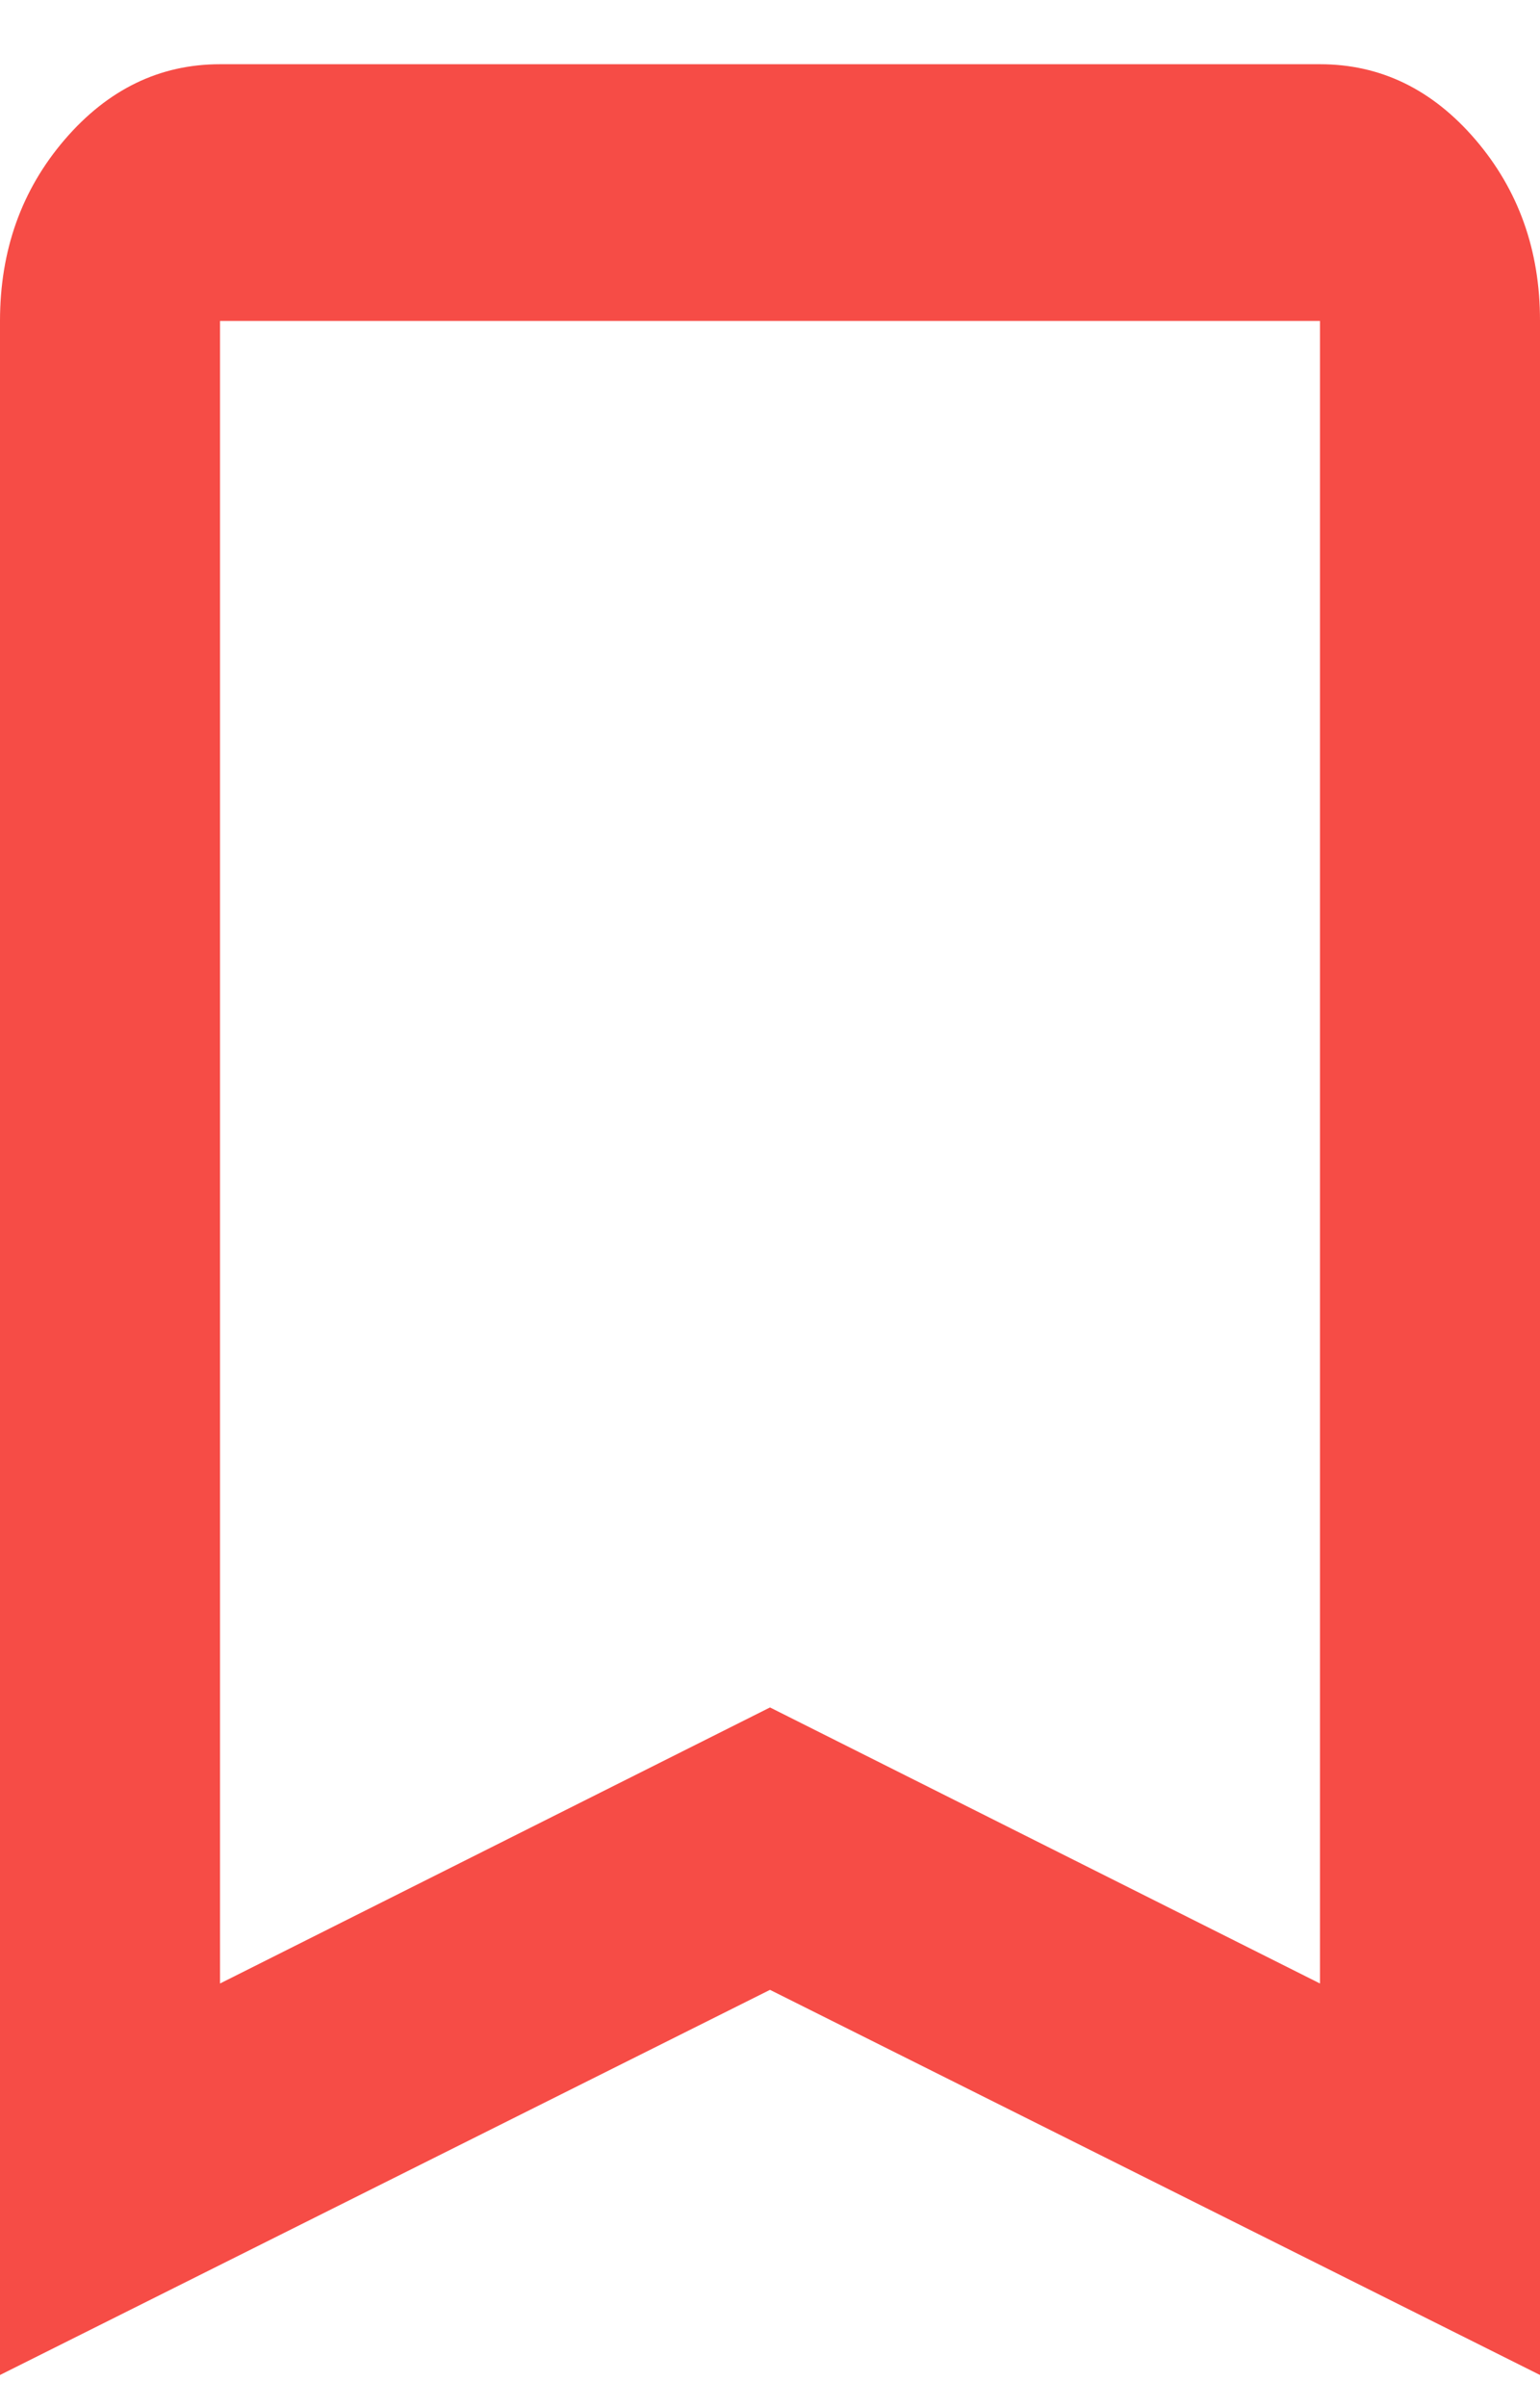 <svg width="16" height="25" viewBox="0 0 16 25" fill="none" xmlns="http://www.w3.org/2000/svg">
<path d="M0 24.666V3.333C0 2.6 0.224 1.972 0.672 1.45C1.12 0.929 1.658 0.667 2.286 0.667H13.714C14.343 0.667 14.881 0.928 15.329 1.45C15.777 1.973 16.001 2.601 16 3.333V24.666L8 20.666L0 24.666ZM2.286 20.6L8 17.733L13.714 20.6V3.333H2.286V20.6Z" fill="#F64C46"/>
</svg>
